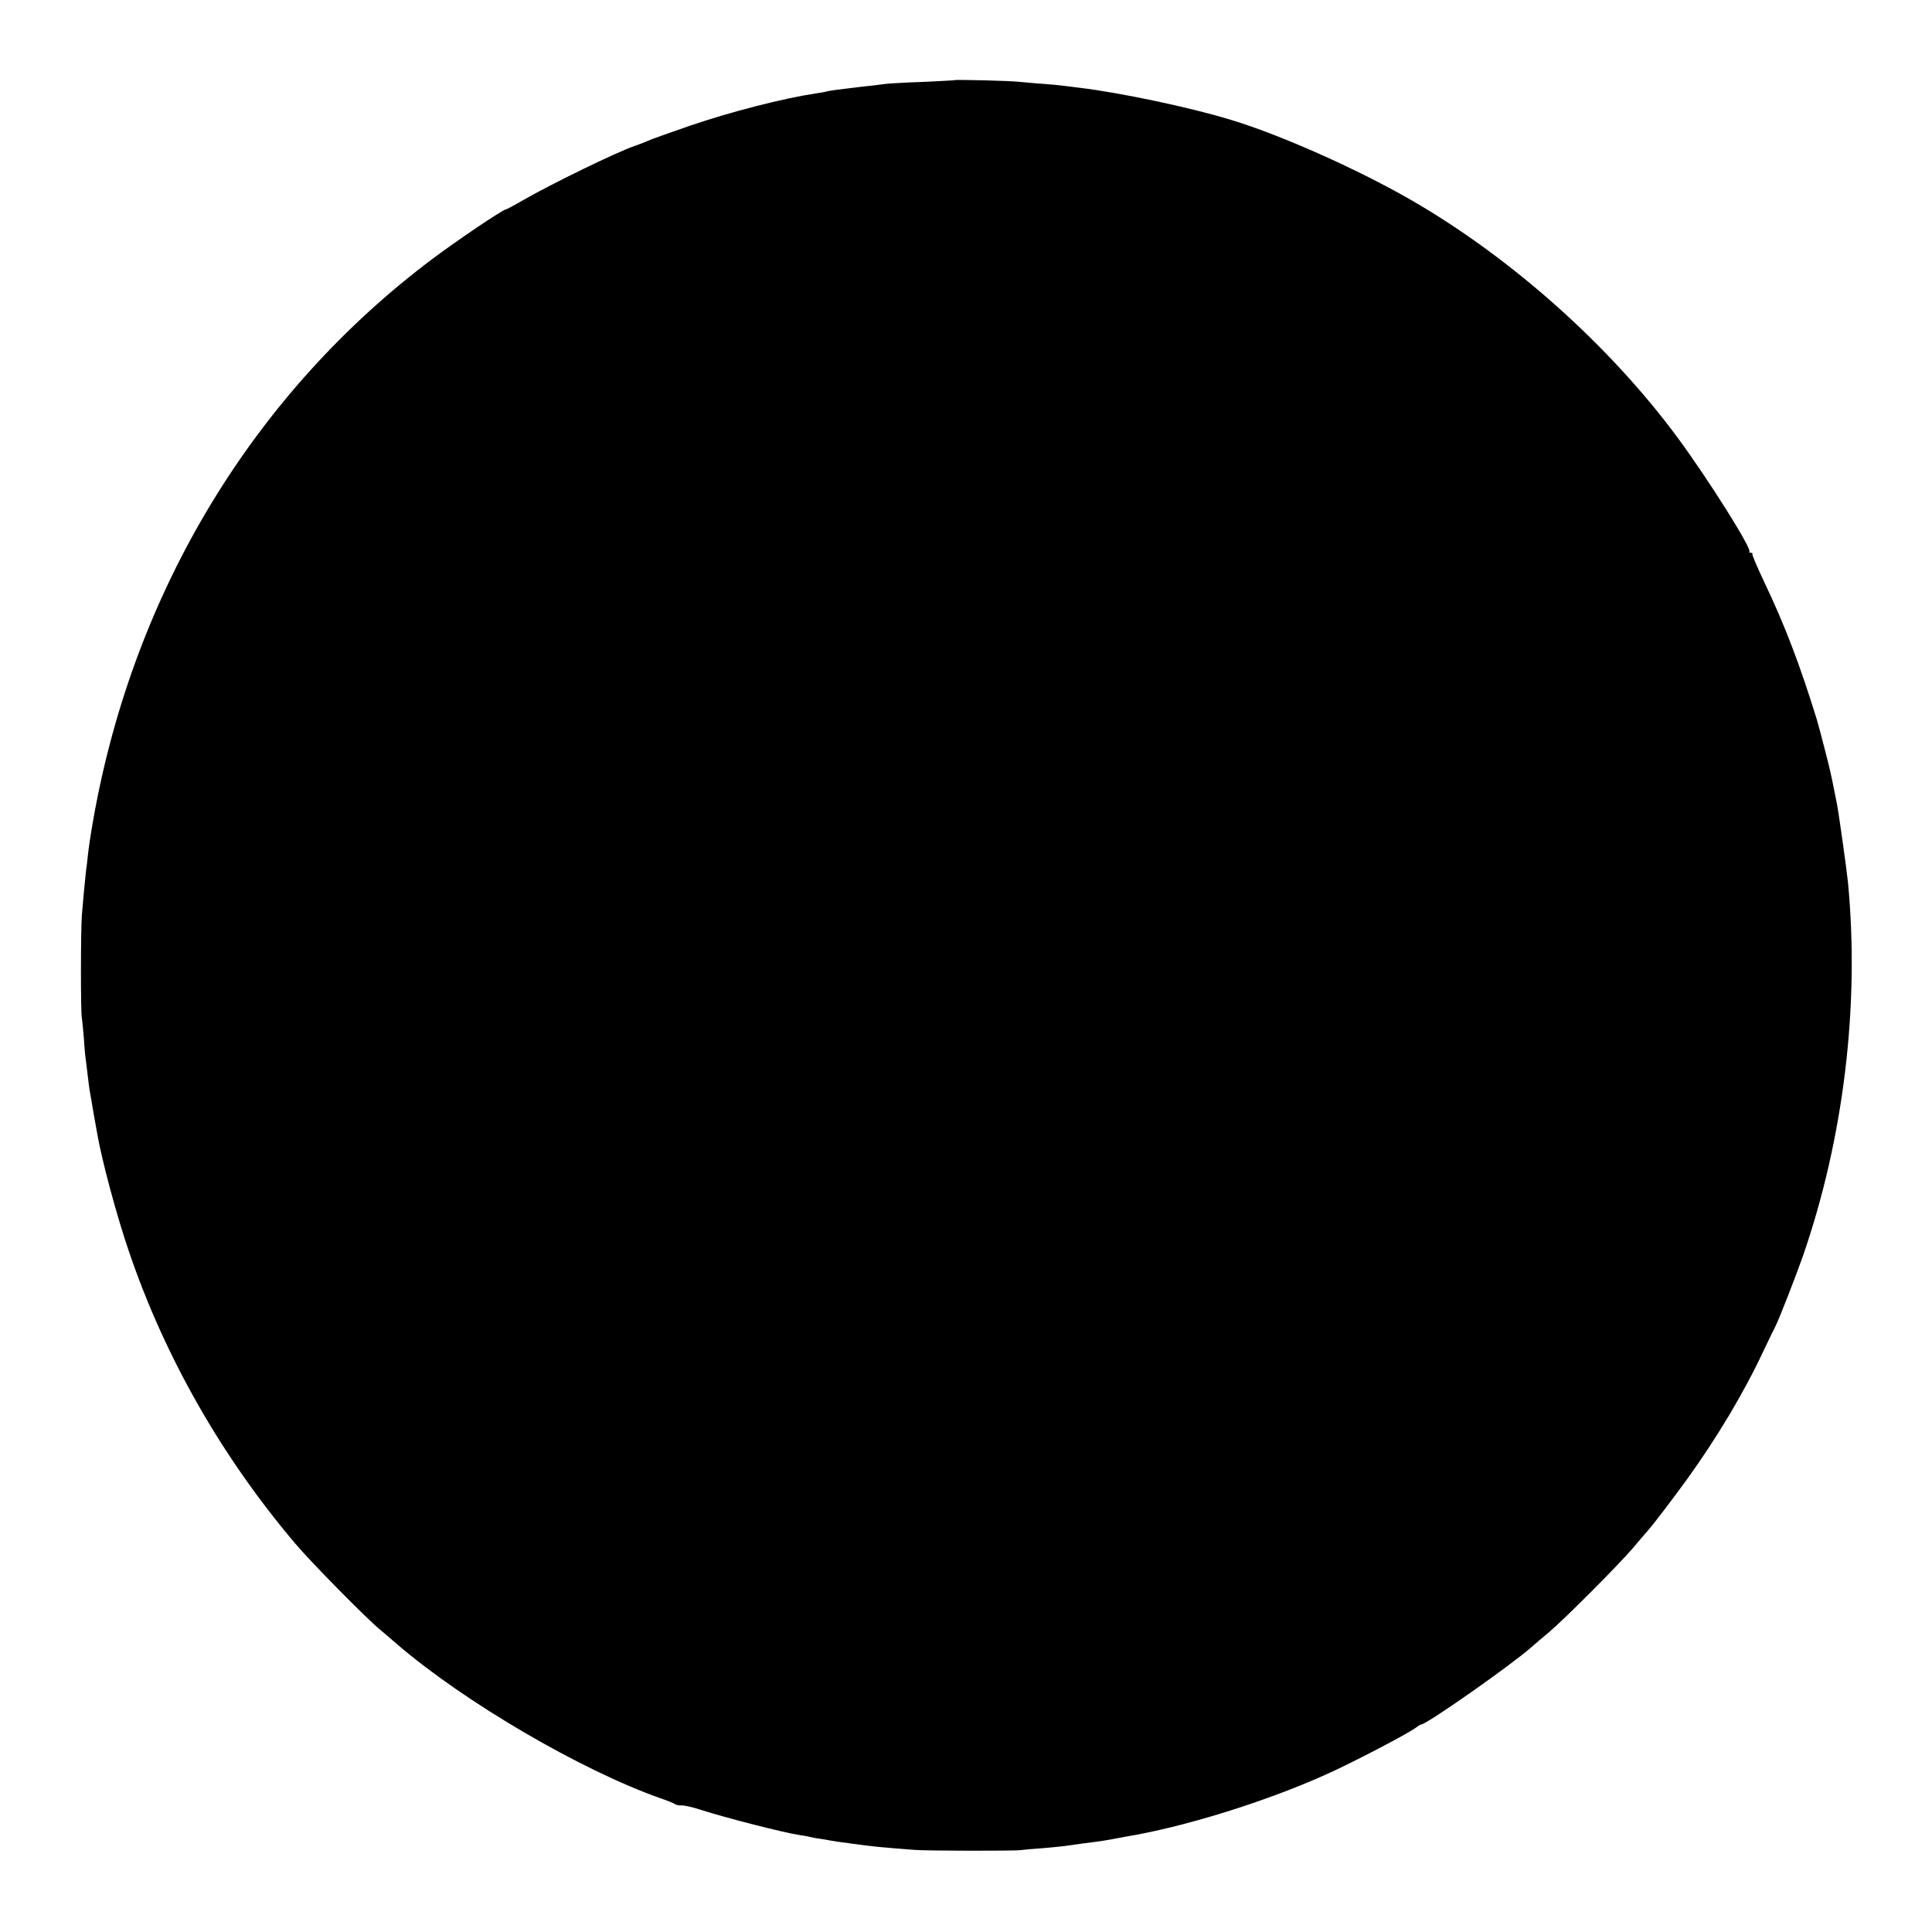 <?xml version="1.0" standalone="no"?>
<!DOCTYPE svg PUBLIC "-//W3C//DTD SVG 20010904//EN"
 "http://www.w3.org/TR/2001/REC-SVG-20010904/DTD/svg10.dtd">
<svg version="1.0" xmlns="http://www.w3.org/2000/svg"
 width="1024pt" height="1024pt" viewBox="0 0 1024 1024"
 preserveAspectRatio="xMidYMid meet">
<g transform="translate(0,1024) scale(0.1,-0.1)"
fill="#000000" stroke="none">
<path d="M5058 9815 c-2 -1 -75 -5 -163 -9 -88 -3 -176 -8 -195 -10 -19 -3
-80 -10 -135 -16 -121 -14 -165 -20 -185 -25 -8 -3 -33 -7 -55 -10 -173 -26
-451 -97 -670 -172 -104 -36 -203 -71 -220 -79 -16 -7 -48 -20 -70 -27 -103
-36 -437 -199 -589 -286 -48 -28 -91 -51 -95 -51 -15 0 -258 -164 -386 -260
-947 -710 -1584 -1760 -1799 -2965 -16 -90 -26 -158 -31 -205 -1 -14 -5 -47
-9 -75 -3 -27 -8 -77 -11 -110 -3 -33 -8 -89 -11 -125 -6 -76 -7 -515 0 -545
2 -12 7 -63 11 -114 3 -51 8 -100 10 -109 1 -10 6 -46 10 -82 4 -36 9 -74 11
-85 2 -10 11 -60 19 -110 9 -49 18 -102 21 -117 24 -139 103 -434 168 -623
190 -558 490 -1084 879 -1544 82 -98 384 -404 453 -460 16 -13 56 -47 89 -76
356 -306 975 -668 1395 -816 36 -12 70 -26 77 -31 7 -5 22 -8 35 -7 13 1 59
-9 104 -24 130 -42 440 -121 521 -133 21 -3 45 -7 54 -10 9 -2 32 -7 50 -9 19
-3 45 -7 59 -10 22 -4 42 -7 140 -20 106 -14 114 -15 310 -30 58 -5 527 -6
560 -1 14 2 66 7 115 10 50 4 117 11 150 16 33 5 83 12 110 15 28 3 73 10 100
15 28 5 64 12 80 15 306 50 738 184 1057 327 140 62 423 210 480 249 14 11 28
19 31 19 28 0 474 313 582 408 17 15 59 51 95 81 82 69 366 354 445 446 33 39
67 79 77 90 32 36 133 169 210 275 160 222 302 460 405 680 30 63 59 123 64
132 17 32 107 263 144 368 216 623 302 1327 240 1980 -7 70 -48 363 -59 420
-3 14 -7 36 -10 50 -18 92 -28 139 -56 245 -17 66 -35 134 -40 150 -89 289
-171 504 -280 732 -37 78 -65 144 -62 147 3 3 -1 6 -8 6 -7 0 -11 3 -8 6 15
14 -219 386 -380 604 -360 487 -875 947 -1401 1253 -290 168 -700 351 -968
432 -215 66 -587 144 -803 170 -30 4 -66 8 -80 10 -14 2 -61 7 -105 10 -44 3
-102 8 -130 11 -49 6 -342 13 -347 9z"/>
</g>
</svg>
